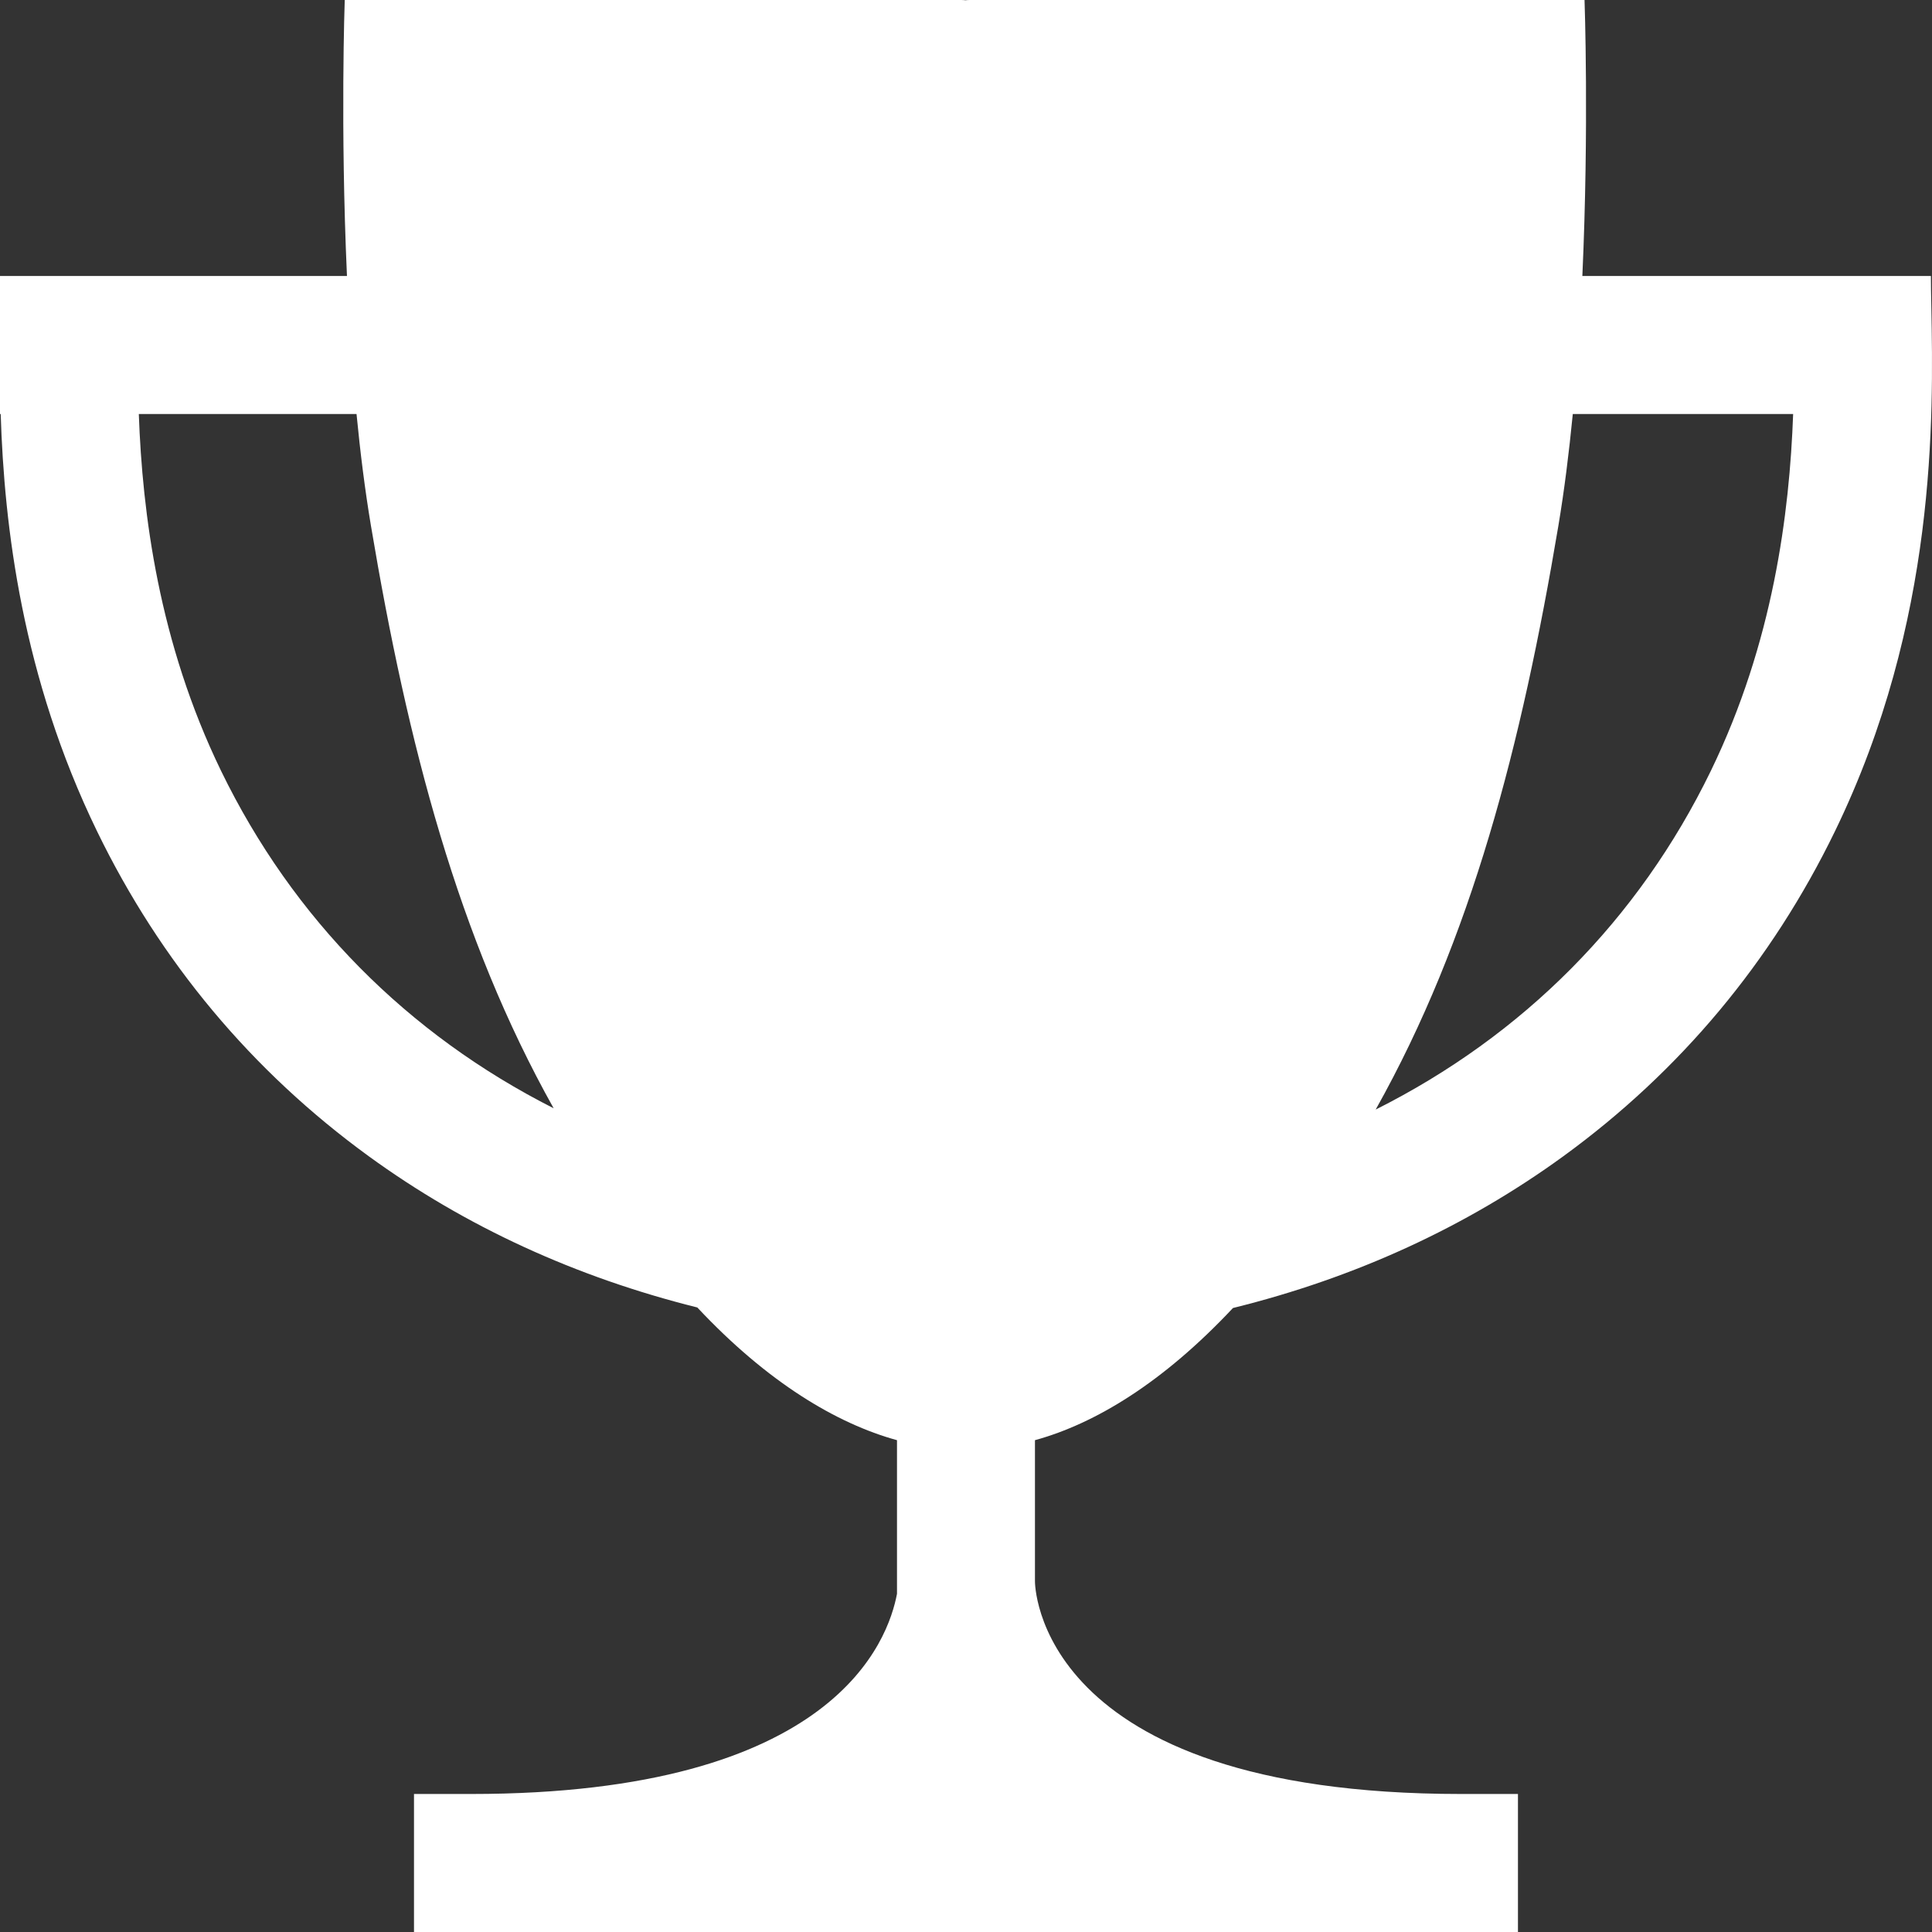 <svg width="39" height="39" viewBox="0 0 39 39" fill="none" xmlns="http://www.w3.org/2000/svg">
<rect x="0" y="0" width="39" height="39" fill="#333333" stroke="none"/>
<path d="M38.987 6.211C38.982 5.964 38.978 5.751 38.978 5.571H31.942C32.078 2.558 31.986 0 31.986 0H19.576C19.547 0 19.517 0.002 19.488 0.005C19.46 0.002 19.431 0 19.401 0H6.959C6.959 0 6.868 2.558 7.004 5.571H0V8.357H0.014C0.085 10.629 0.448 13.667 1.958 16.778C3.239 19.416 5.084 21.623 7.442 23.339C9.394 24.759 11.624 25.782 14.076 26.393C15.492 27.904 16.888 28.737 18.107 29.072V32.173C17.932 33.095 16.876 36.214 9.509 36.214H8.357V39H30.642V36.214H29.495C20.852 36.214 20.892 31.92 20.892 31.92V29.072C22.111 28.737 23.48 27.907 24.889 26.404C27.358 25.794 29.596 24.767 31.56 23.339C33.917 21.623 35.761 19.416 37.042 16.778C39.103 12.533 39.027 8.42 38.987 6.211ZM4.462 15.56C3.204 12.968 2.874 10.359 2.802 8.357H7.197C7.272 9.133 7.368 9.898 7.489 10.619C8.23 15.033 9.249 18.932 11.176 22.372C8.23 20.88 5.917 18.555 4.462 15.56ZM34.536 15.56C33.073 18.573 30.741 20.907 27.77 22.398C29.704 18.952 30.713 15.045 31.457 10.619C31.578 9.898 31.673 9.133 31.749 8.357H36.197C36.124 10.359 35.795 12.968 34.536 15.56Z" fill="white"/>
</svg>
